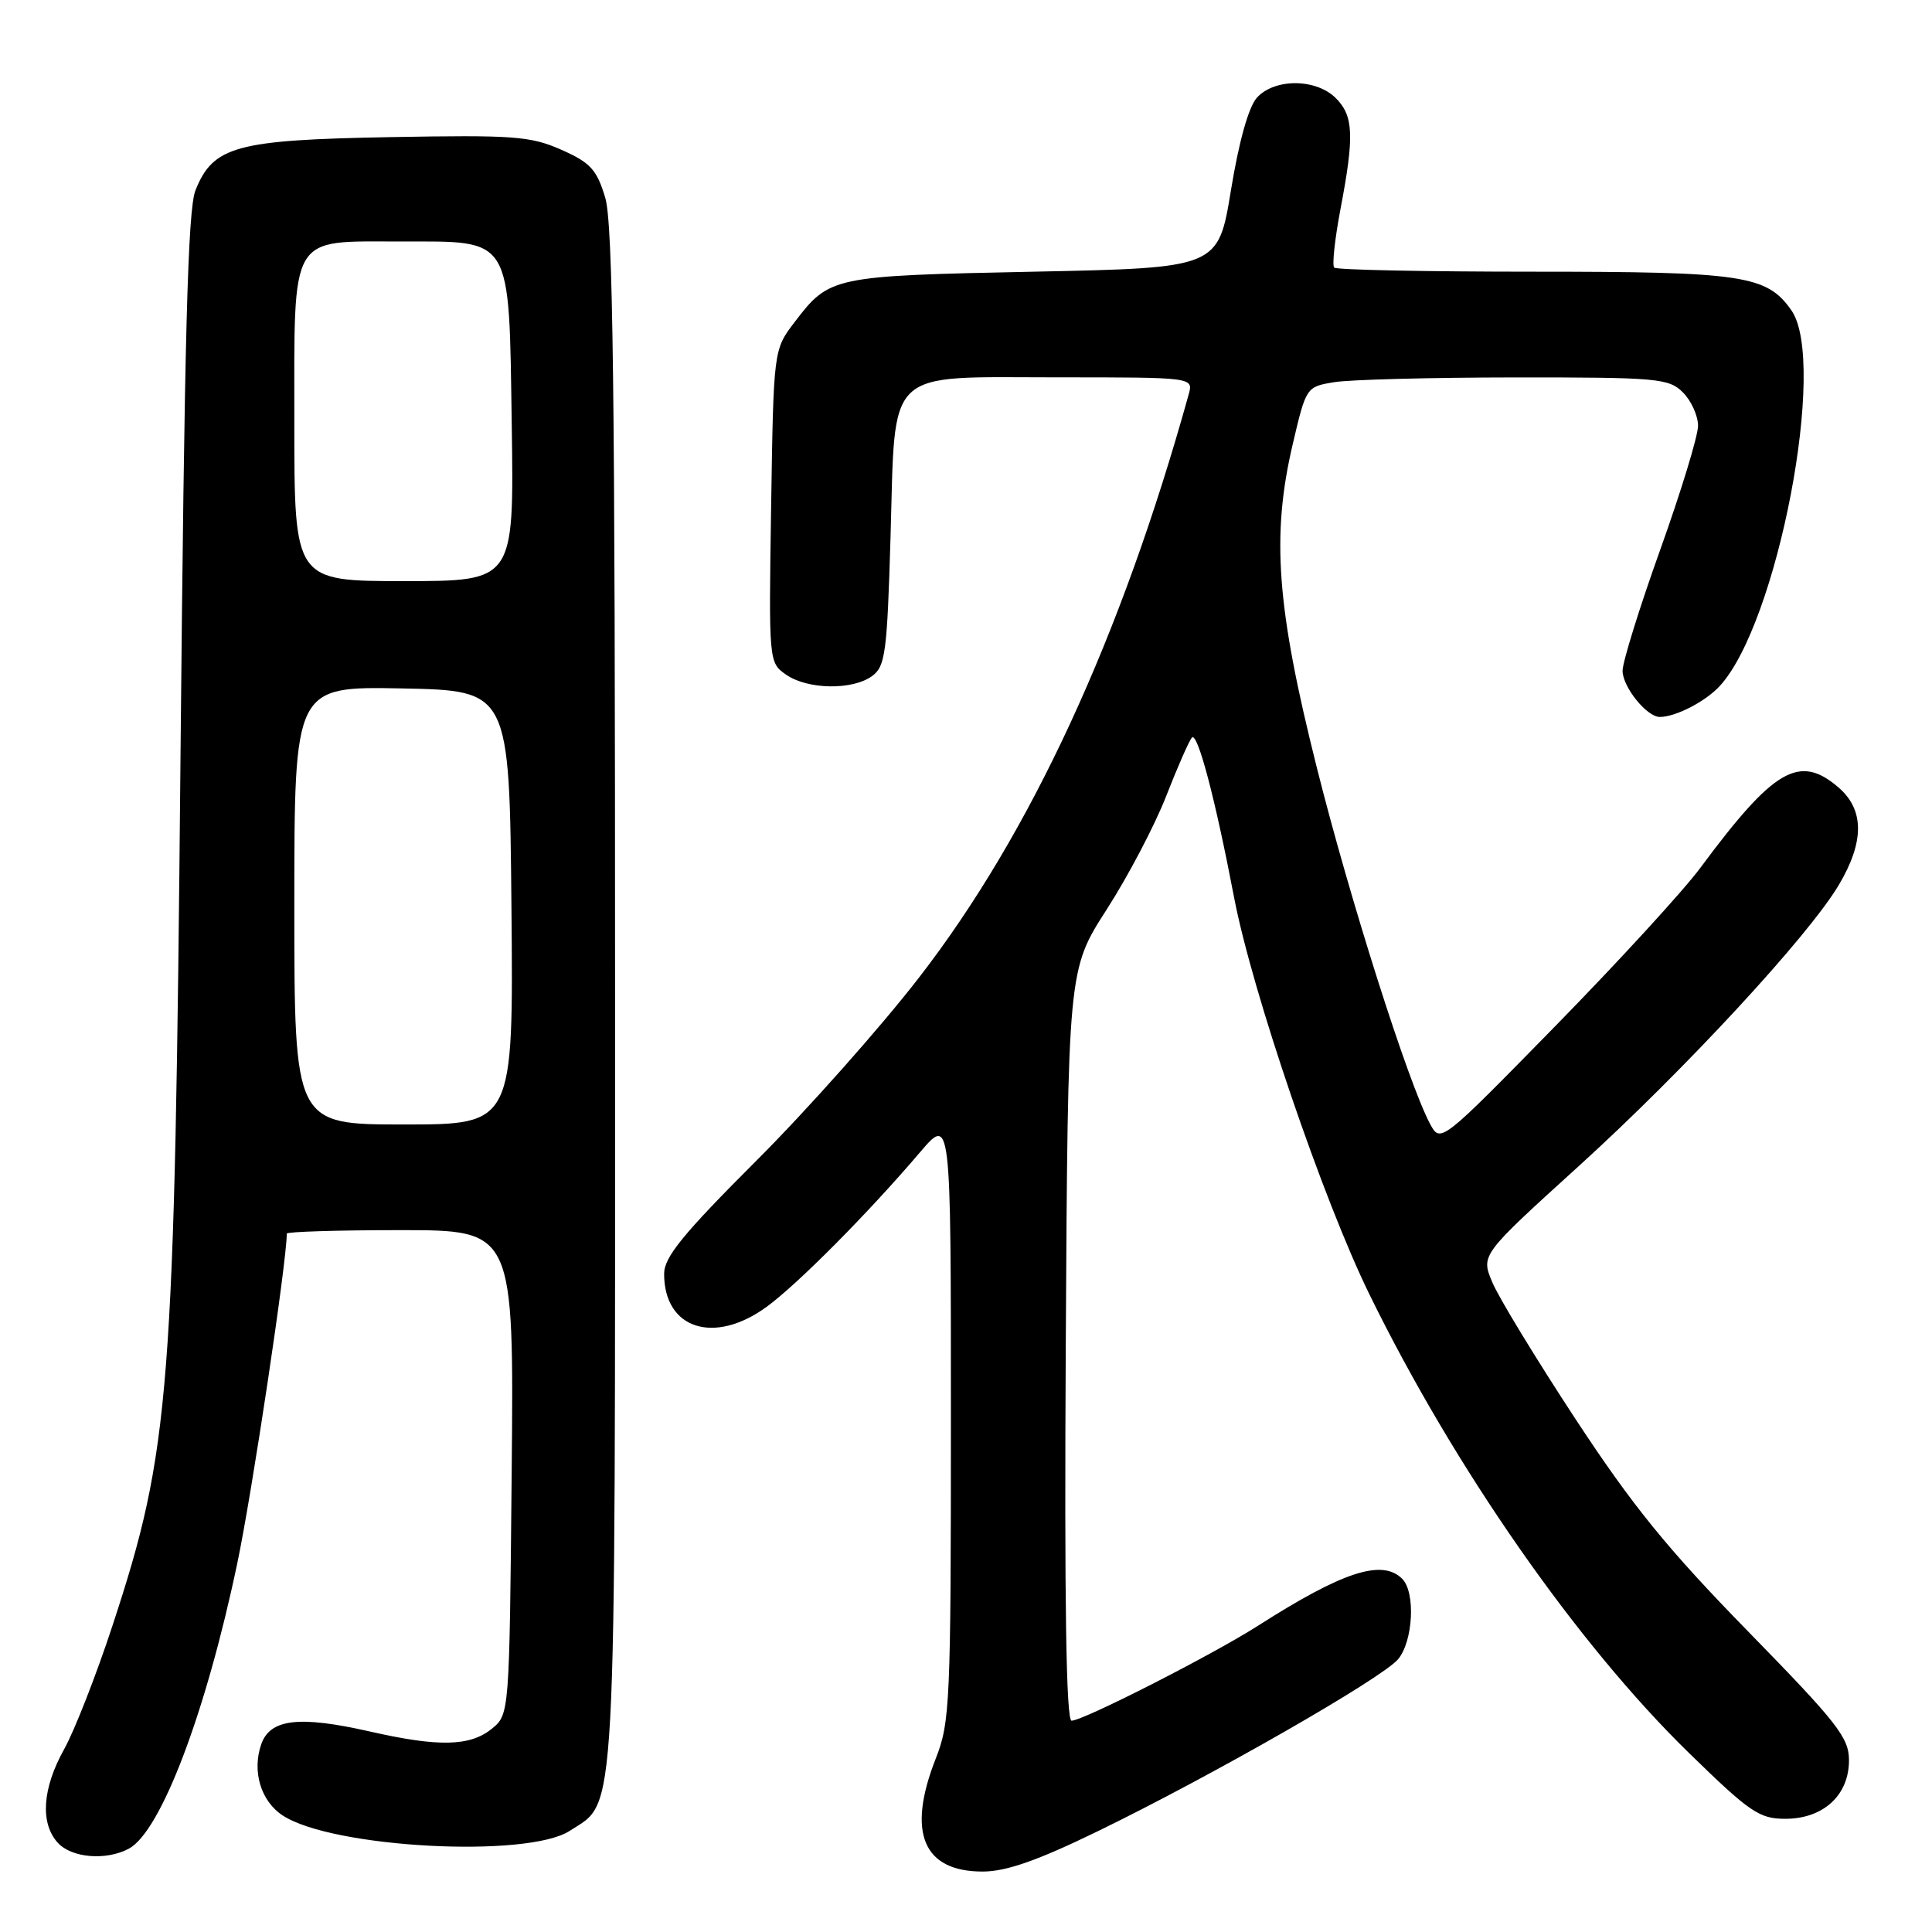 <?xml version="1.0" encoding="UTF-8" standalone="no"?>
<!DOCTYPE svg PUBLIC "-//W3C//DTD SVG 1.1//EN" "http://www.w3.org/Graphics/SVG/1.1/DTD/svg11.dtd" >
<svg xmlns="http://www.w3.org/2000/svg" xmlns:xlink="http://www.w3.org/1999/xlink" version="1.1" viewBox="0 0 256 256">
 <g >
 <path fill="currentColor"
d=" M 145.50 242.63 C 160.67 235.25 183.13 222.38 185.25 219.86 C 187.25 217.48 187.59 210.99 185.80 209.20 C 183.14 206.54 177.91 208.25 166.69 215.42 C 160.66 219.27 143.53 228.00 141.99 228.00 C 141.27 228.00 141.03 212.41 141.22 178.25 C 141.50 128.50 141.50 128.50 146.65 120.50 C 149.48 116.10 153.02 109.35 154.52 105.50 C 156.02 101.65 157.56 98.16 157.93 97.74 C 158.67 96.92 161.01 105.75 163.52 118.90 C 165.90 131.35 175.31 158.96 181.45 171.50 C 192.71 194.48 208.94 217.78 223.77 232.25 C 231.87 240.15 233.11 241.00 236.56 241.00 C 241.60 241.00 245.00 237.88 245.00 233.25 C 245.00 230.24 243.48 228.30 231.62 216.16 C 220.93 205.22 216.32 199.54 208.73 187.98 C 203.51 180.02 198.55 171.88 197.73 169.89 C 196.22 166.29 196.22 166.29 209.20 154.51 C 223.16 141.84 239.57 124.10 243.63 117.30 C 247.06 111.54 247.05 107.30 243.60 104.33 C 238.42 99.88 235.05 101.85 225.30 115.00 C 223.06 118.03 214.40 127.47 206.05 136.00 C 190.87 151.50 190.87 151.50 189.48 148.90 C 186.59 143.48 178.86 119.16 174.48 101.69 C 169.15 80.47 168.45 70.99 171.29 58.87 C 173.07 51.28 173.09 51.25 176.79 50.64 C 178.83 50.30 189.61 50.02 200.75 50.01 C 219.67 50.00 221.13 50.13 223.00 52.00 C 224.10 53.10 225.00 55.09 225.00 56.42 C 225.00 57.75 222.75 65.13 220.00 72.81 C 217.25 80.48 215.00 87.72 215.00 88.88 C 215.00 91.02 218.21 95.00 219.93 95.00 C 222.02 95.00 225.93 92.99 227.84 90.94 C 235.54 82.68 242.17 47.98 237.37 41.12 C 234.12 36.47 230.95 36.00 203.20 36.00 C 188.97 36.00 177.09 35.76 176.79 35.46 C 176.49 35.16 176.87 31.67 177.62 27.71 C 179.47 18.01 179.36 15.36 177.00 13.00 C 174.39 10.39 168.89 10.36 166.55 12.94 C 165.45 14.16 164.17 18.71 163.11 25.19 C 161.42 35.50 161.42 35.50 136.96 36.00 C 110.26 36.55 109.92 36.62 105.29 42.68 C 102.50 46.34 102.50 46.34 102.18 67.06 C 101.86 87.71 101.87 87.79 104.15 89.39 C 106.99 91.38 112.96 91.48 115.56 89.58 C 117.31 88.30 117.55 86.51 118.00 71.18 C 118.67 48.43 117.02 50.00 140.22 50.00 C 158.13 50.00 158.13 50.00 157.51 52.25 C 148.56 84.45 136.57 110.40 121.80 129.50 C 116.70 136.10 107.00 147.02 100.26 153.76 C 90.48 163.53 88.00 166.58 88.00 168.79 C 88.00 176.11 94.63 178.24 101.60 173.15 C 105.70 170.15 114.99 160.80 121.90 152.69 C 126.00 147.88 126.00 147.88 126.00 187.90 C 126.00 225.57 125.88 228.22 124.00 233.00 C 120.13 242.82 122.30 248.01 130.25 247.99 C 133.34 247.98 137.51 246.52 145.50 242.63 Z  M 17.07 244.96 C 21.31 242.69 27.27 227.01 31.44 207.15 C 33.40 197.84 38.00 167.17 38.00 163.46 C 38.00 163.21 44.77 163.00 53.05 163.00 C 68.10 163.00 68.10 163.00 67.80 195.09 C 67.50 227.18 67.50 227.18 65.14 229.09 C 62.27 231.41 58.09 231.50 49.00 229.43 C 39.65 227.31 35.80 227.76 34.62 231.11 C 33.37 234.70 34.56 238.66 37.46 240.56 C 44.03 244.87 69.91 246.25 75.50 242.59 C 81.78 238.48 81.50 243.67 81.50 132.00 C 81.50 51.15 81.23 29.62 80.19 26.17 C 79.07 22.46 78.22 21.54 74.37 19.84 C 70.29 18.04 68.10 17.87 51.68 18.17 C 31.26 18.54 28.25 19.36 25.90 25.22 C 24.88 27.76 24.44 44.53 23.92 100.00 C 23.14 184.84 22.57 192.06 14.91 215.39 C 12.76 221.94 9.87 229.32 8.50 231.78 C 5.61 236.95 5.29 241.56 7.65 244.17 C 9.48 246.19 14.06 246.57 17.07 244.96 Z  M 39.00 119.97 C 39.00 90.95 39.00 90.95 53.25 91.22 C 67.50 91.50 67.50 91.50 67.77 120.25 C 68.03 149.00 68.03 149.00 53.52 149.00 C 39.00 149.00 39.00 149.00 39.00 119.97 Z  M 39.00 56.06 C 39.00 30.70 38.24 32.00 53.11 32.00 C 68.00 32.00 67.43 31.05 67.81 56.41 C 68.11 77.00 68.11 77.00 53.56 77.00 C 39.00 77.00 39.00 77.00 39.00 56.06 Z "/>
</g>
</svg>